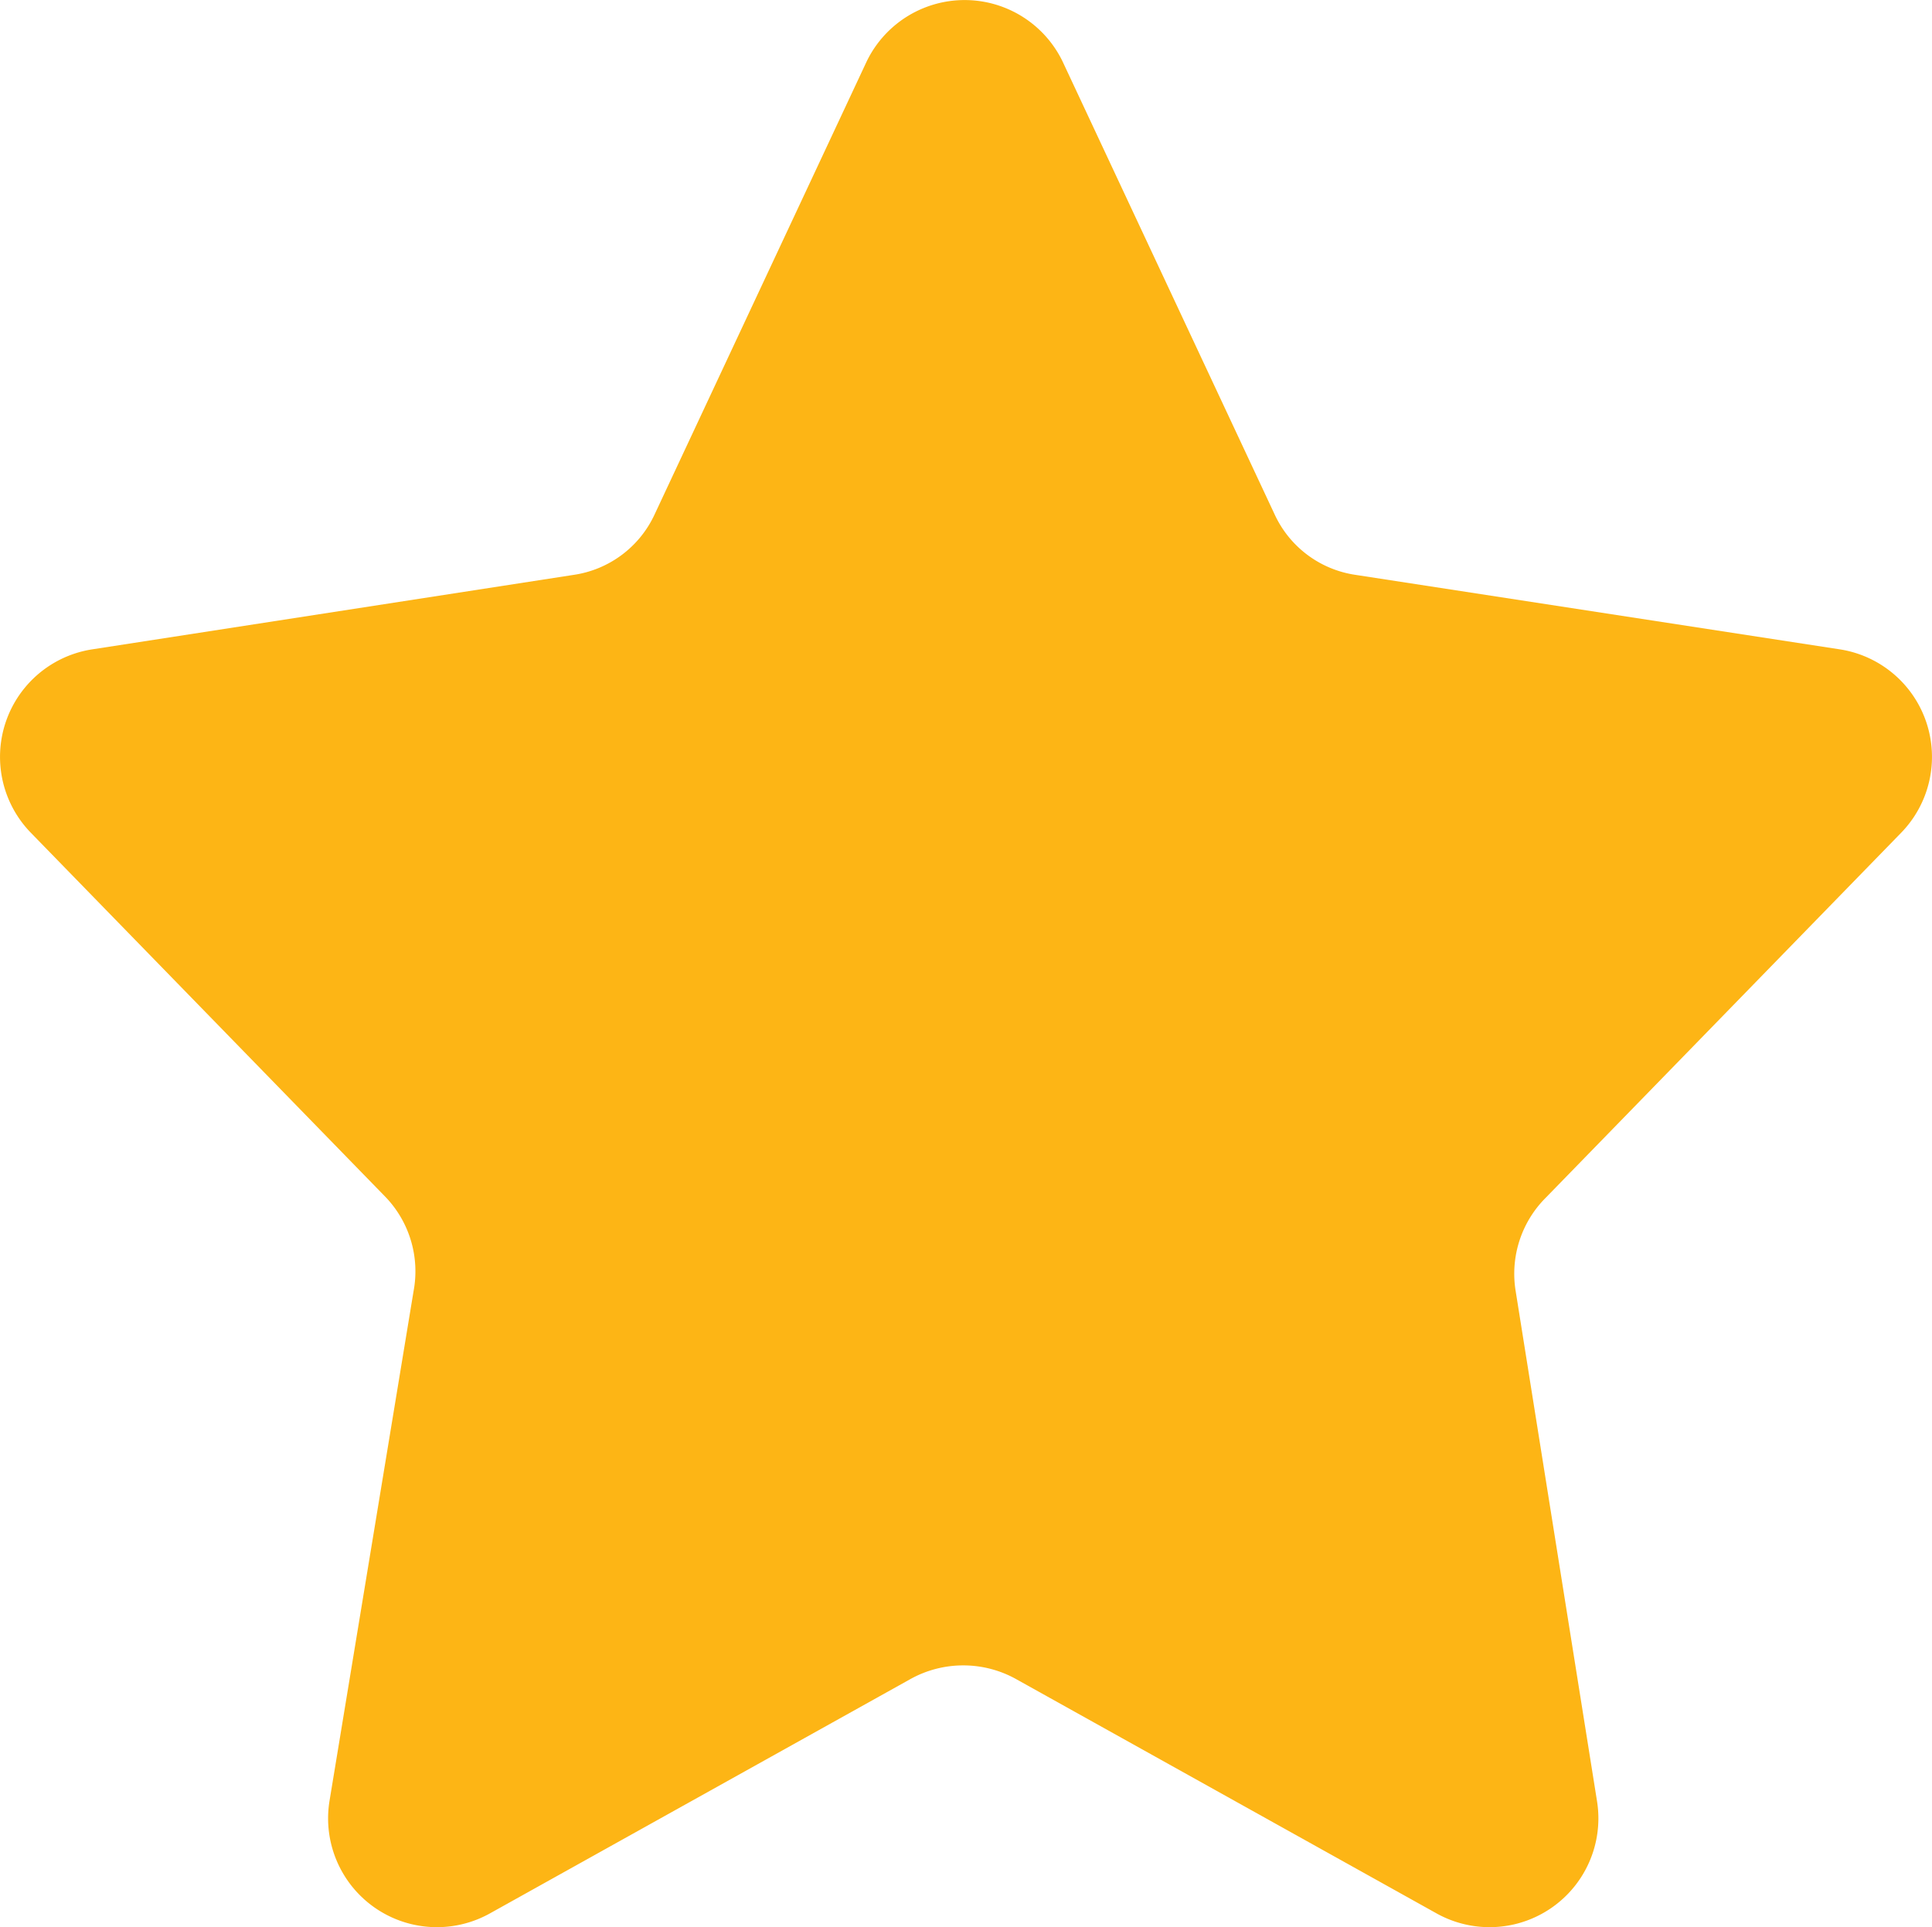<svg xmlns="http://www.w3.org/2000/svg" width="14.024" height="13.991" viewBox="0 0 14.024 13.991"><defs><style>.a{fill:#fdb515;}</style></defs><g transform="translate(0.002 -0.006)"><path class="a" d="M7.38,12.2l3.05,1.7a.79.79,0,0,0,1.16-.82L11,9.38a.78.78,0,0,1,.22-.68L13.8,6.05a.79.79,0,0,0-.45-1.33L9.84,4.18a.77.77,0,0,1-.59-.44L7.71.45a.79.79,0,0,0-1.42,0L4.75,3.74a.77.77,0,0,1-.59.44L.67,4.72A.79.79,0,0,0,.22,6.05L2.8,8.7a.78.78,0,0,1,.2.68l-.61,3.7a.79.79,0,0,0,1.16.82L6.6,12.2a.79.79,0,0,1,.78,0Z"/></g></svg>